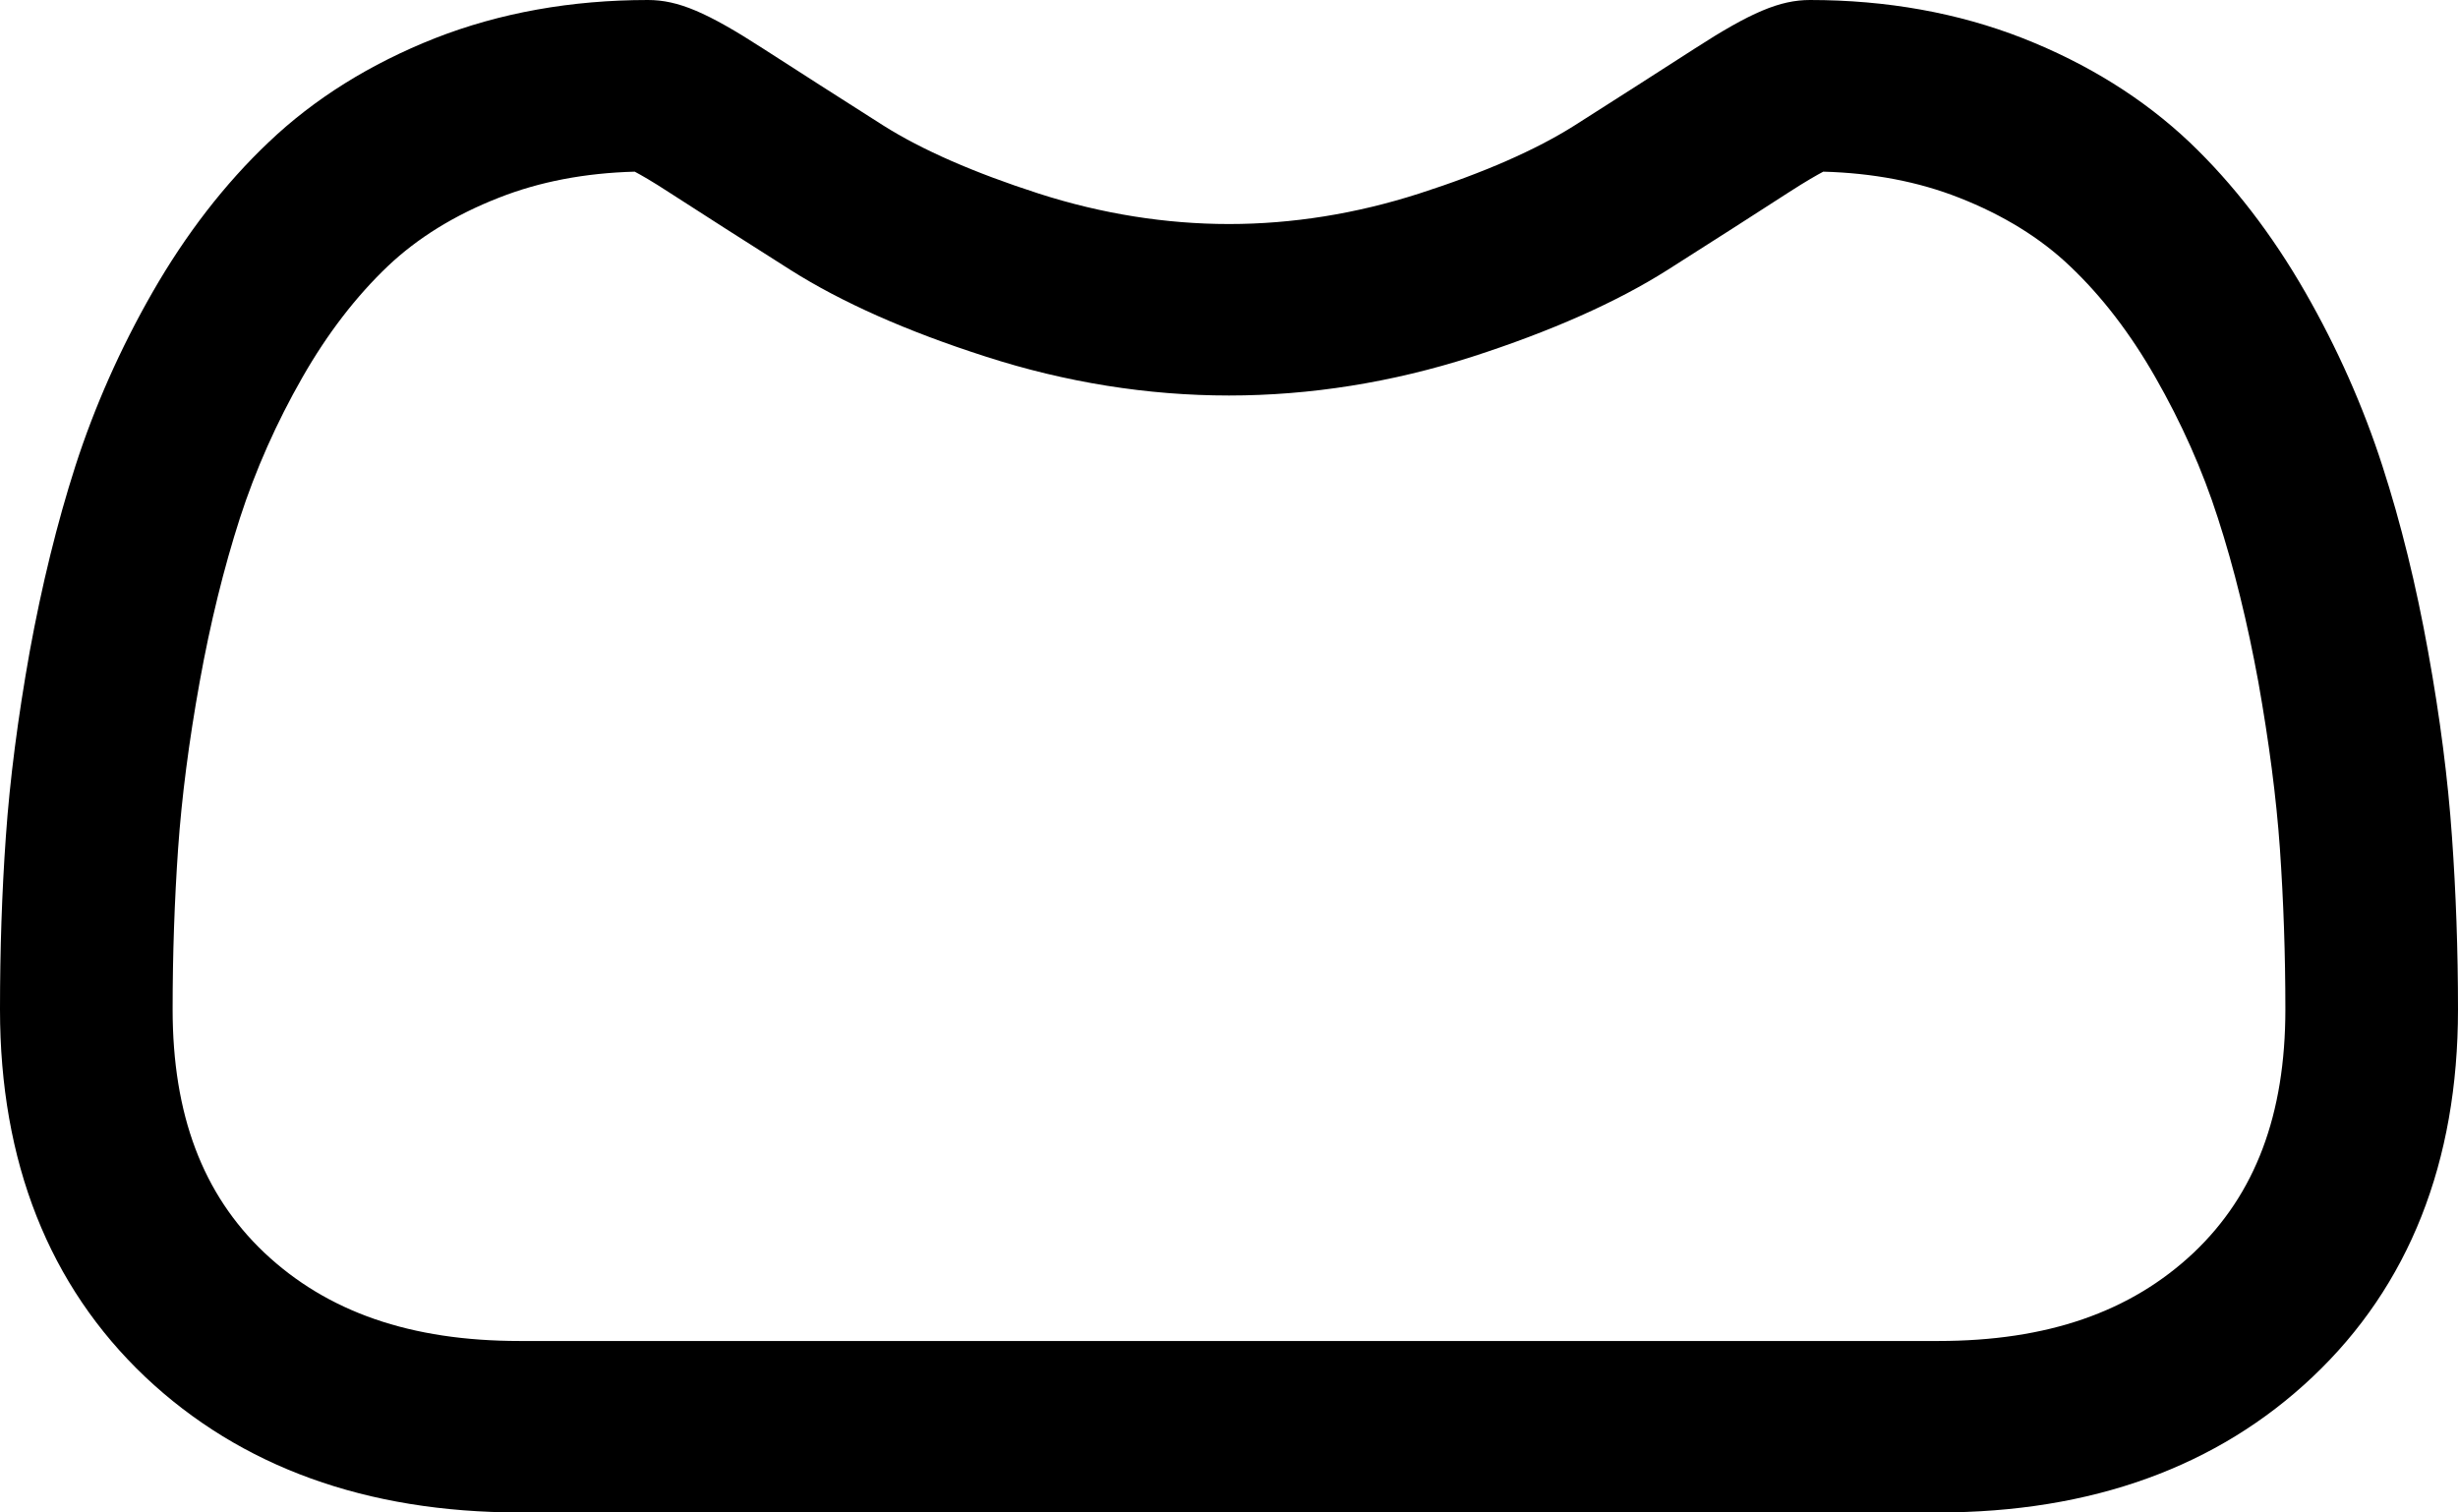 ﻿<?xml version="1.0" encoding="utf-8"?>
<svg version="1.1" xmlns:xlink="http://www.w3.org/1999/xlink" width="13px" height="8px" xmlns="http://www.w3.org/2000/svg">
  <defs>
    <pattern id="BGPattern" patternUnits="userSpaceOnUse" alignment="0 0" imageRepeat="None" />
    <mask fill="white" id="Clip85">
      <path d="M 12.968 4.425  C 12.947 4.123  12.905 3.794  12.842 3.447  C 12.779 3.097  12.698 2.766  12.6 2.464  C 12.499 2.151  12.362 1.842  12.193 1.547  C 12.017 1.24  11.811 0.972  11.58 0.752  C 11.337 0.522  11.041 0.337  10.698 0.202  C 10.356 0.068  9.978 0  9.573 0  C 9.414 0  9.26 0.065  8.963 0.257  C 8.78 0.375  8.566 0.512  8.327 0.664  C 8.123 0.793  7.847 0.914  7.505 1.024  C 7.172 1.131  6.834 1.185  6.5 1.185  C 6.166 1.185  5.827 1.131  5.494 1.024  C 5.153 0.914  4.876 0.793  4.672 0.664  C 4.436 0.514  4.222 0.377  4.036 0.257  C 3.739 0.065  3.586 0  3.427 0  C 3.021 0  2.643 0.068  2.301 0.202  C 1.959 0.337  1.662 0.522  1.42 0.753  C 1.188 0.973  0.982 1.24  0.806 1.547  C 0.637 1.842  0.5 2.151  0.399 2.464  C 0.302 2.766  0.221 3.097  0.157 3.447  C 0.095 3.794  0.052 4.123  0.031 4.425  C 0.01 4.72  0 5.028  0 5.339  C 0 6.146  0.259 6.8  0.768 7.283  C 1.272 7.759  1.938 8  2.749 8  C 2.749 8  10.251 8  10.251 8  C 11.062 8  11.728 7.759  12.231 7.283  C 12.741 6.801  13 6.147  13 5.339  C 13 5.027  12.989 4.719  12.968 4.425  Z M 11.602 6.626  C 11.269 6.94  10.827 7.093  10.251 7.093  C 10.251 7.093  2.749 7.093  2.749 7.093  C 2.172 7.093  1.731 6.94  1.398 6.626  C 1.072 6.317  0.913 5.896  0.913 5.339  C 0.913 5.049  0.923 4.762  0.942 4.488  C 0.961 4.218  0.999 3.922  1.056 3.607  C 1.112 3.296  1.184 3.004  1.269 2.74  C 1.351 2.487  1.462 2.236  1.6 1.995  C 1.732 1.764  1.884 1.567  2.051 1.408  C 2.208 1.259  2.405 1.137  2.638 1.046  C 2.853 0.961  3.094 0.915  3.357 0.908  C 3.389 0.925  3.446 0.957  3.538 1.017  C 3.726 1.138  3.942 1.277  4.181 1.428  C 4.451 1.599  4.798 1.753  5.213 1.886  C 5.637 2.023  6.07 2.092  6.5 2.092  C 6.929 2.092  7.362 2.023  7.786 1.887  C 8.201 1.753  8.549 1.599  8.819 1.428  C 9.063 1.273  9.274 1.138  9.461 1.017  C 9.554 0.957  9.611 0.925  9.643 0.908  C 9.905 0.915  10.147 0.961  10.362 1.046  C 10.594 1.137  10.792 1.259  10.948 1.408  C 11.116 1.567  11.267 1.764  11.399 1.995  C 11.537 2.236  11.649 2.487  11.73 2.74  C 11.816 3.005  11.887 3.296  11.944 3.607  C 12 3.922  12.039 4.218  12.058 4.488  C 12.077 4.762  12.087 5.048  12.087 5.339  C 12.087 5.896  11.928 6.317  11.602 6.626  Z " fill-rule="evenodd" />
    </mask>
  </defs>
  <g transform="matrix(1 0 0 1 -1 -8 )">
    <path d="M 12.968 4.425  C 12.947 4.123  12.905 3.794  12.842 3.447  C 12.779 3.097  12.698 2.766  12.6 2.464  C 12.499 2.151  12.362 1.842  12.193 1.547  C 12.017 1.24  11.811 0.972  11.58 0.752  C 11.337 0.522  11.041 0.337  10.698 0.202  C 10.356 0.068  9.978 0  9.573 0  C 9.414 0  9.26 0.065  8.963 0.257  C 8.78 0.375  8.566 0.512  8.327 0.664  C 8.123 0.793  7.847 0.914  7.505 1.024  C 7.172 1.131  6.834 1.185  6.5 1.185  C 6.166 1.185  5.827 1.131  5.494 1.024  C 5.153 0.914  4.876 0.793  4.672 0.664  C 4.436 0.514  4.222 0.377  4.036 0.257  C 3.739 0.065  3.586 0  3.427 0  C 3.021 0  2.643 0.068  2.301 0.202  C 1.959 0.337  1.662 0.522  1.42 0.753  C 1.188 0.973  0.982 1.24  0.806 1.547  C 0.637 1.842  0.5 2.151  0.399 2.464  C 0.302 2.766  0.221 3.097  0.157 3.447  C 0.095 3.794  0.052 4.123  0.031 4.425  C 0.01 4.72  0 5.028  0 5.339  C 0 6.146  0.259 6.8  0.768 7.283  C 1.272 7.759  1.938 8  2.749 8  C 2.749 8  10.251 8  10.251 8  C 11.062 8  11.728 7.759  12.231 7.283  C 12.741 6.801  13 6.147  13 5.339  C 13 5.027  12.989 4.719  12.968 4.425  Z M 11.602 6.626  C 11.269 6.94  10.827 7.093  10.251 7.093  C 10.251 7.093  2.749 7.093  2.749 7.093  C 2.172 7.093  1.731 6.94  1.398 6.626  C 1.072 6.317  0.913 5.896  0.913 5.339  C 0.913 5.049  0.923 4.762  0.942 4.488  C 0.961 4.218  0.999 3.922  1.056 3.607  C 1.112 3.296  1.184 3.004  1.269 2.74  C 1.351 2.487  1.462 2.236  1.6 1.995  C 1.732 1.764  1.884 1.567  2.051 1.408  C 2.208 1.259  2.405 1.137  2.638 1.046  C 2.853 0.961  3.094 0.915  3.357 0.908  C 3.389 0.925  3.446 0.957  3.538 1.017  C 3.726 1.138  3.942 1.277  4.181 1.428  C 4.451 1.599  4.798 1.753  5.213 1.886  C 5.637 2.023  6.07 2.092  6.5 2.092  C 6.929 2.092  7.362 2.023  7.786 1.887  C 8.201 1.753  8.549 1.599  8.819 1.428  C 9.063 1.273  9.274 1.138  9.461 1.017  C 9.554 0.957  9.611 0.925  9.643 0.908  C 9.905 0.915  10.147 0.961  10.362 1.046  C 10.594 1.137  10.792 1.259  10.948 1.408  C 11.116 1.567  11.267 1.764  11.399 1.995  C 11.537 2.236  11.649 2.487  11.73 2.74  C 11.816 3.005  11.887 3.296  11.944 3.607  C 12 3.922  12.039 4.218  12.058 4.488  C 12.077 4.762  12.087 5.048  12.087 5.339  C 12.087 5.896  11.928 6.317  11.602 6.626  Z " fill-rule="nonzero" fill="rgba(0, 0, 0, 1)" stroke="none" transform="matrix(1 0 0 1 1 8 )" class="fill" />
    <path d="M 12.968 4.425  C 12.947 4.123  12.905 3.794  12.842 3.447  C 12.779 3.097  12.698 2.766  12.6 2.464  C 12.499 2.151  12.362 1.842  12.193 1.547  C 12.017 1.24  11.811 0.972  11.58 0.752  C 11.337 0.522  11.041 0.337  10.698 0.202  C 10.356 0.068  9.978 0  9.573 0  C 9.414 0  9.26 0.065  8.963 0.257  C 8.78 0.375  8.566 0.512  8.327 0.664  C 8.123 0.793  7.847 0.914  7.505 1.024  C 7.172 1.131  6.834 1.185  6.5 1.185  C 6.166 1.185  5.827 1.131  5.494 1.024  C 5.153 0.914  4.876 0.793  4.672 0.664  C 4.436 0.514  4.222 0.377  4.036 0.257  C 3.739 0.065  3.586 0  3.427 0  C 3.021 0  2.643 0.068  2.301 0.202  C 1.959 0.337  1.662 0.522  1.42 0.753  C 1.188 0.973  0.982 1.24  0.806 1.547  C 0.637 1.842  0.5 2.151  0.399 2.464  C 0.302 2.766  0.221 3.097  0.157 3.447  C 0.095 3.794  0.052 4.123  0.031 4.425  C 0.01 4.72  0 5.028  0 5.339  C 0 6.146  0.259 6.8  0.768 7.283  C 1.272 7.759  1.938 8  2.749 8  C 2.749 8  10.251 8  10.251 8  C 11.062 8  11.728 7.759  12.231 7.283  C 12.741 6.801  13 6.147  13 5.339  C 13 5.027  12.989 4.719  12.968 4.425  Z " stroke-width="0" stroke-dasharray="0" stroke="rgba(121, 121, 121, 1)" fill="none" transform="matrix(1 0 0 1 1 8 )" class="stroke" mask="url(#Clip85)" />
    <path d="M 11.602 6.626  C 11.269 6.94  10.827 7.093  10.251 7.093  C 10.251 7.093  2.749 7.093  2.749 7.093  C 2.172 7.093  1.731 6.94  1.398 6.626  C 1.072 6.317  0.913 5.896  0.913 5.339  C 0.913 5.049  0.923 4.762  0.942 4.488  C 0.961 4.218  0.999 3.922  1.056 3.607  C 1.112 3.296  1.184 3.004  1.269 2.74  C 1.351 2.487  1.462 2.236  1.6 1.995  C 1.732 1.764  1.884 1.567  2.051 1.408  C 2.208 1.259  2.405 1.137  2.638 1.046  C 2.853 0.961  3.094 0.915  3.357 0.908  C 3.389 0.925  3.446 0.957  3.538 1.017  C 3.726 1.138  3.942 1.277  4.181 1.428  C 4.451 1.599  4.798 1.753  5.213 1.886  C 5.637 2.023  6.07 2.092  6.5 2.092  C 6.929 2.092  7.362 2.023  7.786 1.887  C 8.201 1.753  8.549 1.599  8.819 1.428  C 9.063 1.273  9.274 1.138  9.461 1.017  C 9.554 0.957  9.611 0.925  9.643 0.908  C 9.905 0.915  10.147 0.961  10.362 1.046  C 10.594 1.137  10.792 1.259  10.948 1.408  C 11.116 1.567  11.267 1.764  11.399 1.995  C 11.537 2.236  11.649 2.487  11.73 2.74  C 11.816 3.005  11.887 3.296  11.944 3.607  C 12 3.922  12.039 4.218  12.058 4.488  C 12.077 4.762  12.087 5.048  12.087 5.339  C 12.087 5.896  11.928 6.317  11.602 6.626  Z " stroke-width="0" stroke-dasharray="0" stroke="rgba(121, 121, 121, 1)" fill="none" transform="matrix(1 0 0 1 1 8 )" class="stroke" mask="url(#Clip85)" />
  </g>
</svg>